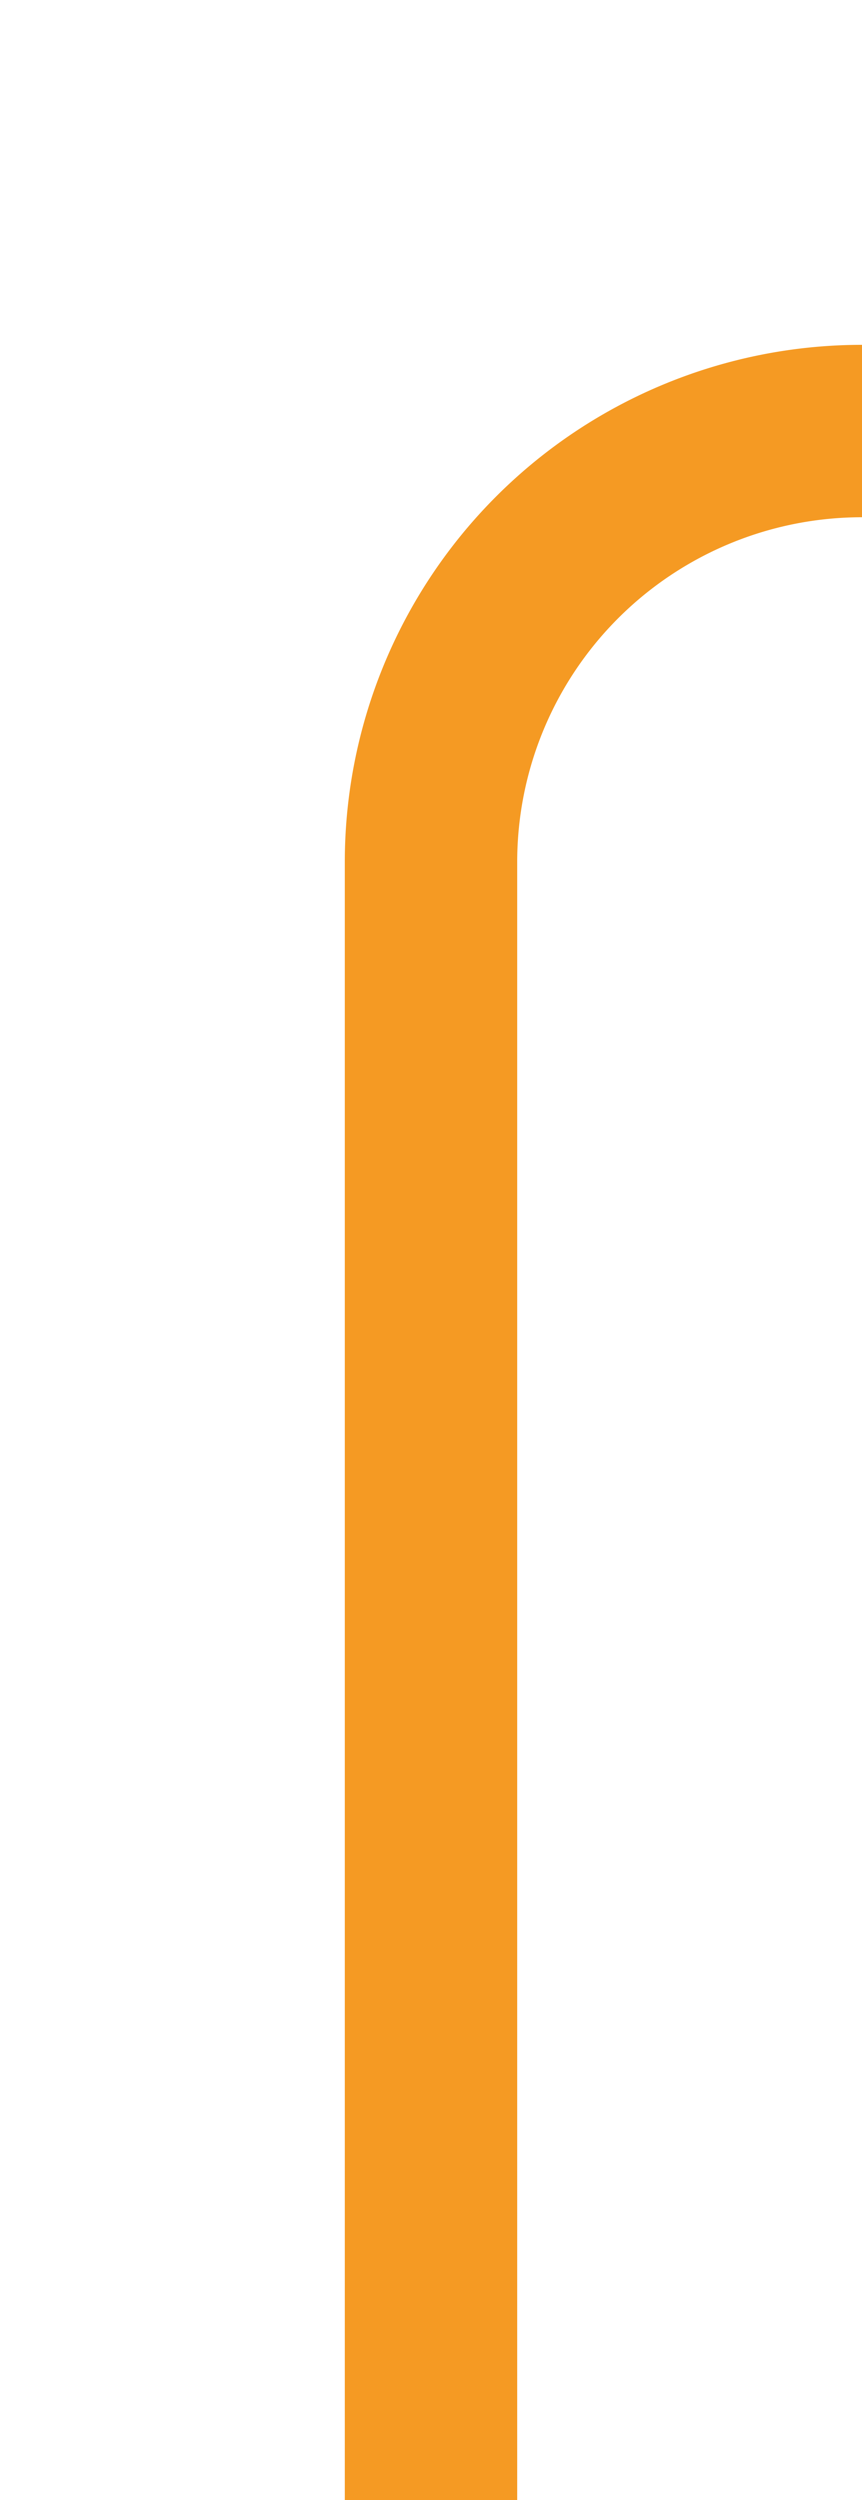 ﻿<?xml version="1.0" encoding="utf-8"?>
<svg version="1.1" xmlns:xlink="http://www.w3.org/1999/xlink" width="10px" height="29px" preserveAspectRatio="xMidYMin meet" viewBox="574 405  8 29" xmlns="http://www.w3.org/2000/svg">
  <path d="M 1043 393  L 1043 405  A 5 5 0 0 1 1038 410 L 583 410  A 5 5 0 0 0 578 415 L 578 434  " stroke-width="2" stroke="#f59a23" fill="none" />
</svg>